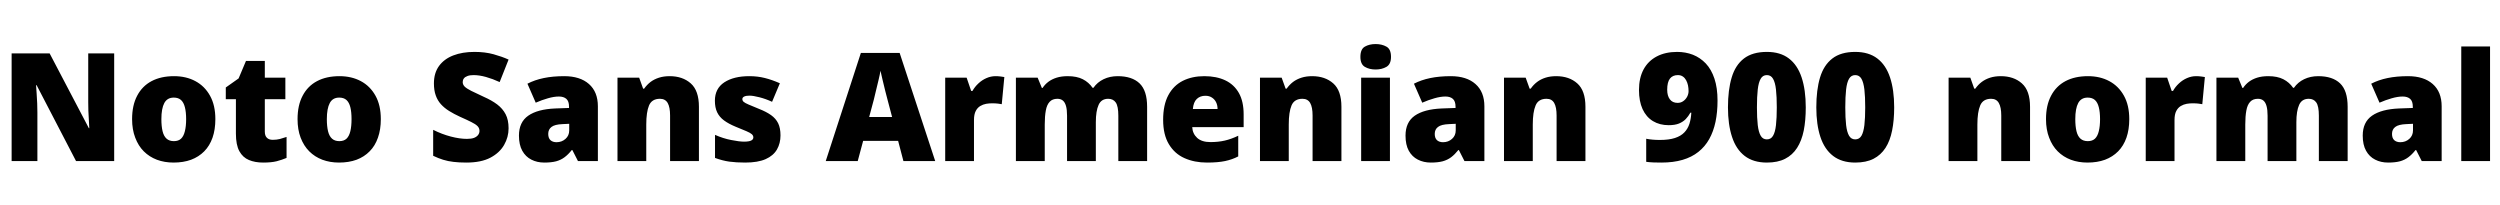 <svg xmlns="http://www.w3.org/2000/svg" xmlns:xlink="http://www.w3.org/1999/xlink" width="397.824" height="32.64"><path fill="black" d="M18.17 8.50L18.17 25.63L12.10 25.63L5.83 13.56L5.74 13.56Q5.78 14.11 5.83 14.89Q5.88 15.67 5.92 16.46Q5.95 17.26 5.95 17.90L5.95 17.90L5.95 25.63L1.85 25.63L1.85 8.50L7.90 8.50L14.14 20.40L14.21 20.40Q14.18 19.85 14.14 19.10Q14.09 18.36 14.06 17.59Q14.04 16.82 14.04 16.25L14.04 16.25L14.04 8.50L18.17 8.50ZM34.27 18.96L34.27 18.96Q34.27 20.62 33.82 21.91Q33.36 23.21 32.50 24.08Q31.63 24.96 30.41 25.42Q29.18 25.87 27.62 25.87L27.62 25.87Q26.18 25.87 24.97 25.42Q23.76 24.96 22.88 24.08Q22.01 23.21 21.52 21.91Q21.02 20.62 21.02 18.96L21.02 18.96Q21.02 16.75 21.83 15.23Q22.63 13.70 24.12 12.91Q25.61 12.12 27.70 12.12L27.70 12.12Q29.62 12.12 31.09 12.91Q32.57 13.70 33.42 15.23Q34.27 16.75 34.27 18.96ZM25.68 18.96L25.68 18.96Q25.68 20.09 25.87 20.88Q26.06 21.67 26.51 22.07Q26.95 22.46 27.67 22.46L27.67 22.46Q28.39 22.46 28.81 22.07Q29.23 21.67 29.42 20.88Q29.62 20.09 29.62 18.96L29.62 18.96Q29.62 17.83 29.42 17.06Q29.23 16.30 28.80 15.91Q28.37 15.53 27.65 15.53L27.65 15.53Q26.62 15.53 26.15 16.39Q25.68 17.26 25.68 18.96ZM43.39 22.25L43.39 22.25Q44.02 22.25 44.53 22.12Q45.05 21.98 45.60 21.79L45.60 21.79L45.60 25.13Q44.86 25.44 44.02 25.66Q43.18 25.87 41.88 25.87L41.88 25.87Q40.58 25.87 39.61 25.46Q38.64 25.06 38.09 24.06Q37.54 23.06 37.54 21.26L37.54 21.26L37.54 15.79L35.93 15.79L35.93 13.92L37.97 12.48L39.14 9.70L42.14 9.70L42.14 12.36L45.41 12.36L45.41 15.79L42.14 15.79L42.14 20.95Q42.14 21.60 42.47 21.92Q42.79 22.25 43.39 22.25ZM60.60 18.96L60.60 18.96Q60.60 20.62 60.14 21.91Q59.69 23.21 58.82 24.08Q57.96 24.96 56.74 25.42Q55.51 25.87 53.95 25.87L53.95 25.87Q52.51 25.87 51.30 25.42Q50.09 24.96 49.21 24.08Q48.34 23.21 47.84 21.91Q47.35 20.62 47.35 18.96L47.35 18.96Q47.35 16.75 48.16 15.23Q48.96 13.70 50.45 12.91Q51.94 12.12 54.02 12.12L54.02 12.12Q55.94 12.12 57.42 12.91Q58.90 13.70 59.75 15.23Q60.60 16.75 60.60 18.96ZM52.01 18.96L52.01 18.96Q52.01 20.09 52.20 20.88Q52.39 21.67 52.84 22.07Q53.28 22.46 54 22.46L54 22.46Q54.72 22.46 55.14 22.07Q55.56 21.67 55.75 20.88Q55.94 20.09 55.94 18.96L55.94 18.96Q55.94 17.83 55.75 17.06Q55.56 16.30 55.13 15.91Q54.70 15.53 53.98 15.53L53.98 15.53Q52.94 15.53 52.48 16.39Q52.01 17.26 52.01 18.96ZM80.93 20.42L80.93 20.42Q80.93 21.82 80.22 23.06Q79.51 24.31 78.04 25.09Q76.56 25.87 74.21 25.87L74.21 25.87Q73.03 25.87 72.16 25.76Q71.28 25.66 70.51 25.42Q69.74 25.18 68.93 24.79L68.93 24.79L68.93 20.66Q70.32 21.36 71.74 21.73Q73.15 22.10 74.30 22.10L74.30 22.10Q75 22.10 75.43 21.94Q75.86 21.77 76.08 21.48Q76.30 21.19 76.30 20.83L76.30 20.83Q76.30 20.38 75.98 20.06Q75.67 19.75 75 19.42Q74.33 19.08 73.20 18.58L73.20 18.58Q72.24 18.14 71.47 17.66Q70.70 17.18 70.16 16.58Q69.62 15.98 69.34 15.18Q69.05 14.38 69.05 13.27L69.05 13.27Q69.05 11.62 69.86 10.50Q70.68 9.38 72.13 8.82Q73.58 8.26 75.50 8.26L75.50 8.26Q77.18 8.26 78.53 8.63Q79.87 9 80.93 9.48L80.93 9.48L79.51 13.06Q78.41 12.55 77.34 12.25Q76.27 11.95 75.36 11.95L75.36 11.95Q74.76 11.95 74.38 12.10Q73.99 12.24 73.81 12.49Q73.63 12.74 73.63 13.06L73.63 13.06Q73.63 13.46 73.94 13.78Q74.26 14.09 74.99 14.46Q75.72 14.83 76.99 15.41L76.99 15.41Q78.24 15.96 79.12 16.62Q79.99 17.28 80.46 18.18Q80.93 19.08 80.93 20.42ZM89.78 12.12L89.78 12.12Q92.30 12.12 93.72 13.37Q95.14 14.62 95.14 16.92L95.14 16.92L95.14 25.63L91.97 25.63L91.08 23.88L90.98 23.88Q90.43 24.58 89.84 25.02Q89.26 25.46 88.49 25.67Q87.72 25.87 86.62 25.87L86.62 25.87Q85.46 25.87 84.55 25.40Q83.64 24.94 83.11 23.99Q82.58 23.04 82.58 21.58L82.58 21.58Q82.58 19.44 84.06 18.41Q85.54 17.38 88.34 17.26L88.34 17.26L90.55 17.18L90.55 16.99Q90.55 16.10 90.12 15.73Q89.69 15.36 88.94 15.36L88.94 15.36Q88.15 15.36 87.19 15.64Q86.23 15.91 85.25 16.34L85.25 16.34L83.93 13.32Q85.08 12.72 86.53 12.42Q87.98 12.12 89.78 12.12ZM90.58 19.70L89.52 19.75Q88.27 19.80 87.76 20.20Q87.24 20.59 87.24 21.31L87.24 21.31Q87.24 21.98 87.60 22.31Q87.96 22.63 88.56 22.63L88.56 22.63Q89.40 22.63 89.99 22.10Q90.58 21.58 90.58 20.74L90.58 20.74L90.58 19.70ZM106.56 12.12L106.56 12.12Q108.62 12.12 109.92 13.27Q111.22 14.42 111.22 16.99L111.22 16.99L111.22 25.63L106.63 25.63L106.63 18.38Q106.63 17.06 106.25 16.39Q105.86 15.72 105.02 15.72L105.02 15.72Q103.73 15.72 103.28 16.78Q102.84 17.83 102.84 19.82L102.84 19.82L102.84 25.63L98.26 25.63L98.26 12.36L101.71 12.36L102.34 14.11L102.50 14.11Q102.94 13.49 103.52 13.04Q104.11 12.60 104.87 12.36Q105.62 12.12 106.56 12.12ZM124.20 21.55L124.20 21.55Q124.20 22.80 123.64 23.78Q123.07 24.77 121.84 25.32Q120.60 25.87 118.58 25.87L118.58 25.87Q117.17 25.87 116.05 25.72Q114.94 25.56 113.78 25.13L113.78 25.13L113.78 21.46Q115.06 22.03 116.35 22.28Q117.65 22.54 118.39 22.54L118.39 22.54Q119.16 22.54 119.52 22.37Q119.88 22.20 119.88 21.86L119.88 21.86Q119.88 21.58 119.64 21.36Q119.40 21.14 118.79 20.88Q118.18 20.62 117.05 20.16L117.05 20.16Q115.94 19.70 115.21 19.16Q114.48 18.62 114.12 17.87Q113.76 17.11 113.76 16.03L113.76 16.03Q113.76 14.09 115.26 13.10Q116.76 12.12 119.23 12.12L119.23 12.12Q120.55 12.12 121.70 12.41Q122.86 12.70 124.10 13.25L124.10 13.25L122.86 16.20Q121.87 15.74 120.86 15.48Q119.86 15.22 119.26 15.22L119.26 15.22Q118.73 15.22 118.43 15.36Q118.13 15.50 118.13 15.77L118.13 15.77Q118.13 16.01 118.33 16.20Q118.54 16.39 119.11 16.63Q119.69 16.87 120.79 17.33L120.79 17.33Q121.94 17.78 122.70 18.32Q123.46 18.86 123.83 19.62Q124.20 20.38 124.20 21.55ZM148.82 25.63L143.76 25.63L142.92 22.42L137.35 22.42L136.49 25.63L131.40 25.63L136.99 8.42L143.16 8.42L148.82 25.63ZM141.96 18.62L141.22 15.82Q141.10 15.36 140.88 14.51Q140.66 13.66 140.45 12.74Q140.23 11.83 140.11 11.26L140.11 11.26Q140.02 11.83 139.81 12.70Q139.61 13.56 139.40 14.40Q139.20 15.24 139.06 15.82L139.06 15.82L138.31 18.62L141.96 18.62ZM158.42 12.12L158.42 12.12Q158.81 12.12 159.22 12.17Q159.62 12.22 159.82 12.26L159.82 12.26L159.41 16.58Q159.17 16.54 158.82 16.49Q158.47 16.44 157.85 16.44L157.85 16.44Q157.42 16.44 156.92 16.52Q156.43 16.61 155.99 16.87Q155.54 17.14 155.27 17.66Q154.99 18.19 154.99 19.10L154.99 19.10L154.99 25.63L150.41 25.63L150.41 12.36L153.82 12.36L154.54 14.47L154.75 14.47Q155.11 13.82 155.69 13.28Q156.26 12.74 156.97 12.43Q157.68 12.12 158.42 12.12ZM177.86 12.12L177.86 12.12Q180.14 12.12 181.34 13.27Q182.54 14.42 182.54 16.99L182.54 16.99L182.54 25.63L177.96 25.63L177.96 18.41Q177.96 16.90 177.55 16.31Q177.14 15.72 176.35 15.72L176.35 15.72Q175.25 15.72 174.82 16.69Q174.38 17.66 174.38 19.44L174.38 19.44L174.38 25.63L169.80 25.63L169.80 18.41Q169.80 17.45 169.63 16.86Q169.46 16.27 169.13 16.00Q168.79 15.72 168.26 15.72L168.26 15.72Q167.47 15.72 167.03 16.20Q166.58 16.68 166.42 17.59Q166.25 18.50 166.25 19.82L166.25 19.82L166.25 25.63L161.66 25.63L161.66 12.36L165.12 12.36L165.79 13.99L165.91 13.99Q166.27 13.44 166.82 13.02Q167.38 12.60 168.14 12.36Q168.91 12.12 169.90 12.12L169.90 12.12Q171.36 12.12 172.31 12.61Q173.26 13.10 173.86 13.97L173.86 13.97L174 13.97Q174.62 13.08 175.62 12.60Q176.62 12.12 177.86 12.12ZM191.64 12.12L191.64 12.12Q193.58 12.12 194.99 12.79Q196.39 13.46 197.15 14.81Q197.90 16.15 197.90 18.19L197.90 18.19L197.90 20.23L189.72 20.23Q189.77 21.26 190.50 21.94Q191.23 22.61 192.62 22.61L192.62 22.61Q193.87 22.61 194.90 22.37Q195.94 22.13 197.04 21.60L197.04 21.60L197.04 24.89Q196.08 25.39 194.94 25.63Q193.80 25.87 192.07 25.87L192.07 25.87Q190.06 25.87 188.48 25.16Q186.91 24.46 186 22.94Q185.09 21.43 185.09 19.08L185.09 19.08Q185.09 16.68 185.92 15.14Q186.74 13.61 188.22 12.86Q189.70 12.12 191.64 12.12ZM191.81 15.24L191.81 15.24Q190.99 15.24 190.45 15.74Q189.91 16.25 189.82 17.35L189.82 17.35L193.75 17.35Q193.75 16.75 193.52 16.28Q193.30 15.82 192.86 15.53Q192.43 15.24 191.81 15.24ZM208.80 12.12L208.80 12.12Q210.86 12.12 212.16 13.27Q213.46 14.42 213.46 16.99L213.46 16.99L213.46 25.63L208.87 25.63L208.87 18.38Q208.87 17.06 208.49 16.39Q208.10 15.72 207.26 15.72L207.26 15.72Q205.97 15.72 205.52 16.78Q205.08 17.83 205.08 19.82L205.08 19.82L205.08 25.63L200.50 25.63L200.50 12.36L203.95 12.36L204.58 14.11L204.74 14.11Q205.18 13.49 205.76 13.04Q206.35 12.60 207.11 12.36Q207.86 12.12 208.80 12.12ZM216.60 12.36L221.18 12.36L221.18 25.63L216.60 25.63L216.60 12.36ZM218.90 7.01L218.90 7.01Q219.89 7.01 220.62 7.42Q221.35 7.82 221.35 9.05L221.35 9.05Q221.35 10.22 220.62 10.64Q219.89 11.06 218.90 11.06L218.90 11.06Q217.90 11.06 217.19 10.64Q216.48 10.22 216.48 9.05L216.48 9.05Q216.48 7.82 217.19 7.42Q217.90 7.01 218.90 7.01ZM230.86 12.12L230.86 12.12Q233.38 12.12 234.79 13.37Q236.21 14.62 236.21 16.92L236.21 16.92L236.21 25.63L233.04 25.63L232.15 23.88L232.06 23.88Q231.50 24.58 230.92 25.02Q230.33 25.46 229.56 25.67Q228.79 25.87 227.69 25.87L227.69 25.87Q226.54 25.87 225.62 25.40Q224.71 24.94 224.18 23.99Q223.66 23.04 223.66 21.58L223.66 21.58Q223.66 19.44 225.13 18.41Q226.61 17.38 229.42 17.26L229.42 17.26L231.62 17.18L231.62 16.99Q231.62 16.10 231.19 15.73Q230.76 15.36 230.02 15.36L230.02 15.36Q229.22 15.36 228.26 15.64Q227.30 15.91 226.32 16.34L226.32 16.34L225.00 13.32Q226.15 12.72 227.60 12.42Q229.06 12.12 230.86 12.12ZM231.65 19.70L230.59 19.75Q229.34 19.80 228.83 20.20Q228.31 20.59 228.31 21.31L228.31 21.31Q228.31 21.98 228.67 22.31Q229.03 22.63 229.63 22.63L229.63 22.63Q230.47 22.63 231.06 22.10Q231.65 21.58 231.65 20.74L231.65 20.74L231.65 19.70ZM247.63 12.12L247.63 12.12Q249.70 12.12 250.99 13.27Q252.29 14.42 252.29 16.99L252.29 16.99L252.29 25.63L247.70 25.63L247.70 18.38Q247.70 17.06 247.32 16.39Q246.94 15.72 246.10 15.72L246.10 15.72Q244.80 15.72 244.36 16.78Q243.91 17.83 243.91 19.82L243.91 19.82L243.91 25.63L239.33 25.63L239.33 12.36L242.78 12.36L243.41 14.11L243.58 14.11Q244.01 13.49 244.60 13.04Q245.18 12.60 245.94 12.36Q246.70 12.12 247.63 12.12ZM273.31 16.01L273.31 16.01Q273.31 17.83 272.99 19.38Q272.66 20.93 271.99 22.13Q271.32 23.33 270.26 24.17Q269.21 25.01 267.74 25.44Q266.28 25.87 264.36 25.87L264.36 25.87Q263.83 25.87 263.14 25.85Q262.44 25.82 261.96 25.75L261.96 25.75L261.96 22.08Q262.46 22.18 262.97 22.22Q263.47 22.27 264.14 22.27L264.14 22.27Q265.58 22.27 266.53 21.96Q267.48 21.65 268.03 21.07Q268.58 20.50 268.84 19.69Q269.09 18.89 269.14 17.93L269.14 17.93L268.99 17.93Q268.68 18.50 268.25 18.95Q267.82 19.39 267.17 19.66Q266.52 19.92 265.54 19.92L265.54 19.92Q264.10 19.92 263.03 19.27Q261.96 18.62 261.38 17.36Q260.81 16.10 260.81 14.33L260.81 14.33Q260.81 12.41 261.54 11.05Q262.27 9.70 263.64 8.98Q265.01 8.26 266.88 8.26L266.88 8.26Q268.22 8.26 269.39 8.71Q270.55 9.17 271.44 10.10Q272.33 11.04 272.82 12.52Q273.31 13.99 273.31 16.01ZM267 11.95L267 11.95Q266.18 11.95 265.74 12.50Q265.30 13.06 265.30 14.28L265.30 14.28Q265.30 15.24 265.72 15.80Q266.14 16.37 266.95 16.37L266.95 16.37Q267.48 16.37 267.86 16.09Q268.25 15.82 268.48 15.38Q268.70 14.95 268.70 14.50L268.70 14.50Q268.70 14.04 268.61 13.58Q268.51 13.13 268.31 12.76Q268.10 12.38 267.78 12.17Q267.46 11.95 267 11.95ZM287.35 17.09L287.35 17.09Q287.35 19.15 287.03 20.77Q286.70 22.39 285.97 23.53Q285.24 24.67 284.06 25.27Q282.89 25.87 281.16 25.87L281.16 25.87Q279.02 25.87 277.64 24.82Q276.26 23.76 275.62 21.79Q274.97 19.82 274.97 17.09L274.97 17.09Q274.97 14.30 275.56 12.34Q276.14 10.37 277.51 9.31Q278.88 8.26 281.16 8.26L281.16 8.26Q283.30 8.26 284.66 9.30Q286.03 10.34 286.69 12.32Q287.35 14.30 287.35 17.09ZM279.58 17.09L279.58 17.09Q279.58 18.77 279.71 19.90Q279.84 21.02 280.18 21.60Q280.51 22.18 281.16 22.18L281.16 22.18Q281.81 22.18 282.14 21.61Q282.48 21.05 282.61 19.91Q282.74 18.77 282.74 17.09L282.74 17.09Q282.74 15.38 282.61 14.24Q282.48 13.10 282.14 12.53Q281.81 11.95 281.16 11.95L281.16 11.95Q280.51 11.95 280.18 12.53Q279.84 13.10 279.71 14.24Q279.58 15.38 279.58 17.09ZM301.42 17.09L301.42 17.09Q301.42 19.15 301.09 20.77Q300.77 22.39 300.04 23.53Q299.30 24.67 298.13 25.27Q296.95 25.87 295.22 25.87L295.22 25.87Q293.09 25.87 291.71 24.82Q290.33 23.76 289.68 21.79Q289.03 19.82 289.03 17.09L289.03 17.09Q289.03 14.30 289.62 12.34Q290.21 10.37 291.58 9.31Q292.94 8.26 295.22 8.26L295.22 8.26Q297.36 8.26 298.73 9.30Q300.10 10.34 300.76 12.32Q301.42 14.30 301.42 17.09ZM293.64 17.09L293.64 17.09Q293.64 18.77 293.77 19.90Q293.90 21.02 294.24 21.60Q294.58 22.18 295.22 22.18L295.22 22.18Q295.87 22.18 296.21 21.61Q296.54 21.05 296.68 19.91Q296.81 18.77 296.81 17.09L296.81 17.09Q296.81 15.38 296.68 14.24Q296.54 13.10 296.21 12.53Q295.87 11.95 295.22 11.95L295.22 11.95Q294.58 11.95 294.24 12.53Q293.90 13.10 293.77 14.24Q293.64 15.38 293.64 17.09ZM318.38 12.12L318.38 12.12Q320.45 12.12 321.74 13.27Q323.04 14.42 323.04 16.99L323.04 16.99L323.04 25.63L318.46 25.63L318.46 18.38Q318.46 17.06 318.07 16.39Q317.69 15.72 316.85 15.72L316.85 15.72Q315.55 15.72 315.11 16.78Q314.66 17.83 314.66 19.82L314.66 19.82L314.66 25.63L310.08 25.63L310.08 12.36L313.54 12.36L314.16 14.11L314.33 14.11Q314.76 13.49 315.35 13.04Q315.94 12.60 316.69 12.36Q317.45 12.12 318.38 12.12ZM338.83 18.96L338.83 18.96Q338.83 20.62 338.38 21.91Q337.92 23.21 337.06 24.08Q336.19 24.96 334.97 25.42Q333.74 25.87 332.18 25.87L332.18 25.87Q330.74 25.87 329.53 25.42Q328.32 24.96 327.44 24.08Q326.57 23.21 326.08 21.91Q325.58 20.62 325.58 18.96L325.58 18.96Q325.58 16.75 326.39 15.23Q327.19 13.70 328.68 12.91Q330.17 12.12 332.26 12.12L332.26 12.12Q334.18 12.12 335.65 12.91Q337.13 13.70 337.98 15.23Q338.83 16.75 338.83 18.96ZM330.24 18.96L330.24 18.96Q330.24 20.09 330.43 20.88Q330.62 21.67 331.07 22.07Q331.51 22.46 332.23 22.46L332.23 22.46Q332.95 22.46 333.37 22.07Q333.79 21.67 333.98 20.88Q334.18 20.09 334.18 18.96L334.18 18.96Q334.18 17.83 333.98 17.06Q333.79 16.30 333.36 15.91Q332.93 15.53 332.21 15.53L332.21 15.53Q331.18 15.53 330.71 16.39Q330.24 17.26 330.24 18.96ZM349.46 12.12L349.46 12.12Q349.85 12.12 350.26 12.17Q350.66 12.22 350.86 12.26L350.86 12.26L350.45 16.58Q350.21 16.54 349.86 16.49Q349.51 16.44 348.89 16.44L348.89 16.44Q348.46 16.44 347.96 16.52Q347.47 16.61 347.03 16.87Q346.58 17.14 346.31 17.66Q346.03 18.19 346.03 19.10L346.03 19.10L346.03 25.63L341.45 25.63L341.45 12.36L344.86 12.36L345.58 14.47L345.79 14.47Q346.15 13.82 346.73 13.28Q347.30 12.74 348.01 12.43Q348.72 12.12 349.46 12.12ZM368.90 12.12L368.90 12.12Q371.18 12.12 372.38 13.27Q373.58 14.42 373.58 16.99L373.58 16.99L373.58 25.63L369.00 25.63L369.00 18.41Q369.00 16.90 368.59 16.31Q368.18 15.72 367.39 15.72L367.39 15.72Q366.29 15.72 365.86 16.69Q365.42 17.66 365.42 19.44L365.42 19.44L365.42 25.63L360.84 25.63L360.84 18.41Q360.84 17.45 360.67 16.86Q360.50 16.27 360.17 16.00Q359.83 15.72 359.30 15.72L359.30 15.72Q358.51 15.72 358.07 16.20Q357.62 16.68 357.46 17.59Q357.29 18.50 357.29 19.82L357.29 19.82L357.29 25.63L352.70 25.63L352.70 12.36L356.16 12.36L356.83 13.99L356.95 13.99Q357.31 13.44 357.86 13.02Q358.42 12.60 359.18 12.36Q359.95 12.12 360.94 12.12L360.94 12.12Q362.40 12.12 363.35 12.61Q364.30 13.10 364.90 13.97L364.90 13.97L365.04 13.97Q365.66 13.08 366.66 12.60Q367.66 12.12 368.90 12.12ZM383.18 12.12L383.18 12.12Q385.70 12.12 387.12 13.37Q388.54 14.62 388.54 16.92L388.54 16.92L388.54 25.63L385.37 25.63L384.48 23.88L384.38 23.88Q383.83 24.58 383.24 25.02Q382.66 25.46 381.89 25.67Q381.12 25.87 380.02 25.87L380.02 25.87Q378.86 25.87 377.95 25.40Q377.04 24.94 376.51 23.99Q375.98 23.04 375.98 21.58L375.98 21.58Q375.98 19.44 377.46 18.41Q378.94 17.38 381.74 17.26L381.74 17.26L383.95 17.18L383.95 16.99Q383.95 16.10 383.52 15.73Q383.09 15.36 382.34 15.36L382.34 15.36Q381.55 15.36 380.59 15.64Q379.63 15.91 378.65 16.34L378.65 16.34L377.33 13.32Q378.48 12.72 379.93 12.42Q381.38 12.12 383.18 12.12ZM383.98 19.70L382.92 19.75Q381.67 19.80 381.16 20.20Q380.64 20.59 380.64 21.31L380.64 21.31Q380.64 21.98 381.00 22.31Q381.36 22.63 381.96 22.63L381.96 22.63Q382.80 22.63 383.39 22.10Q383.98 21.58 383.98 20.74L383.98 20.74L383.98 19.70ZM396.24 7.39L396.24 25.63L391.66 25.63L391.66 7.39L396.24 7.39Z"/></svg>